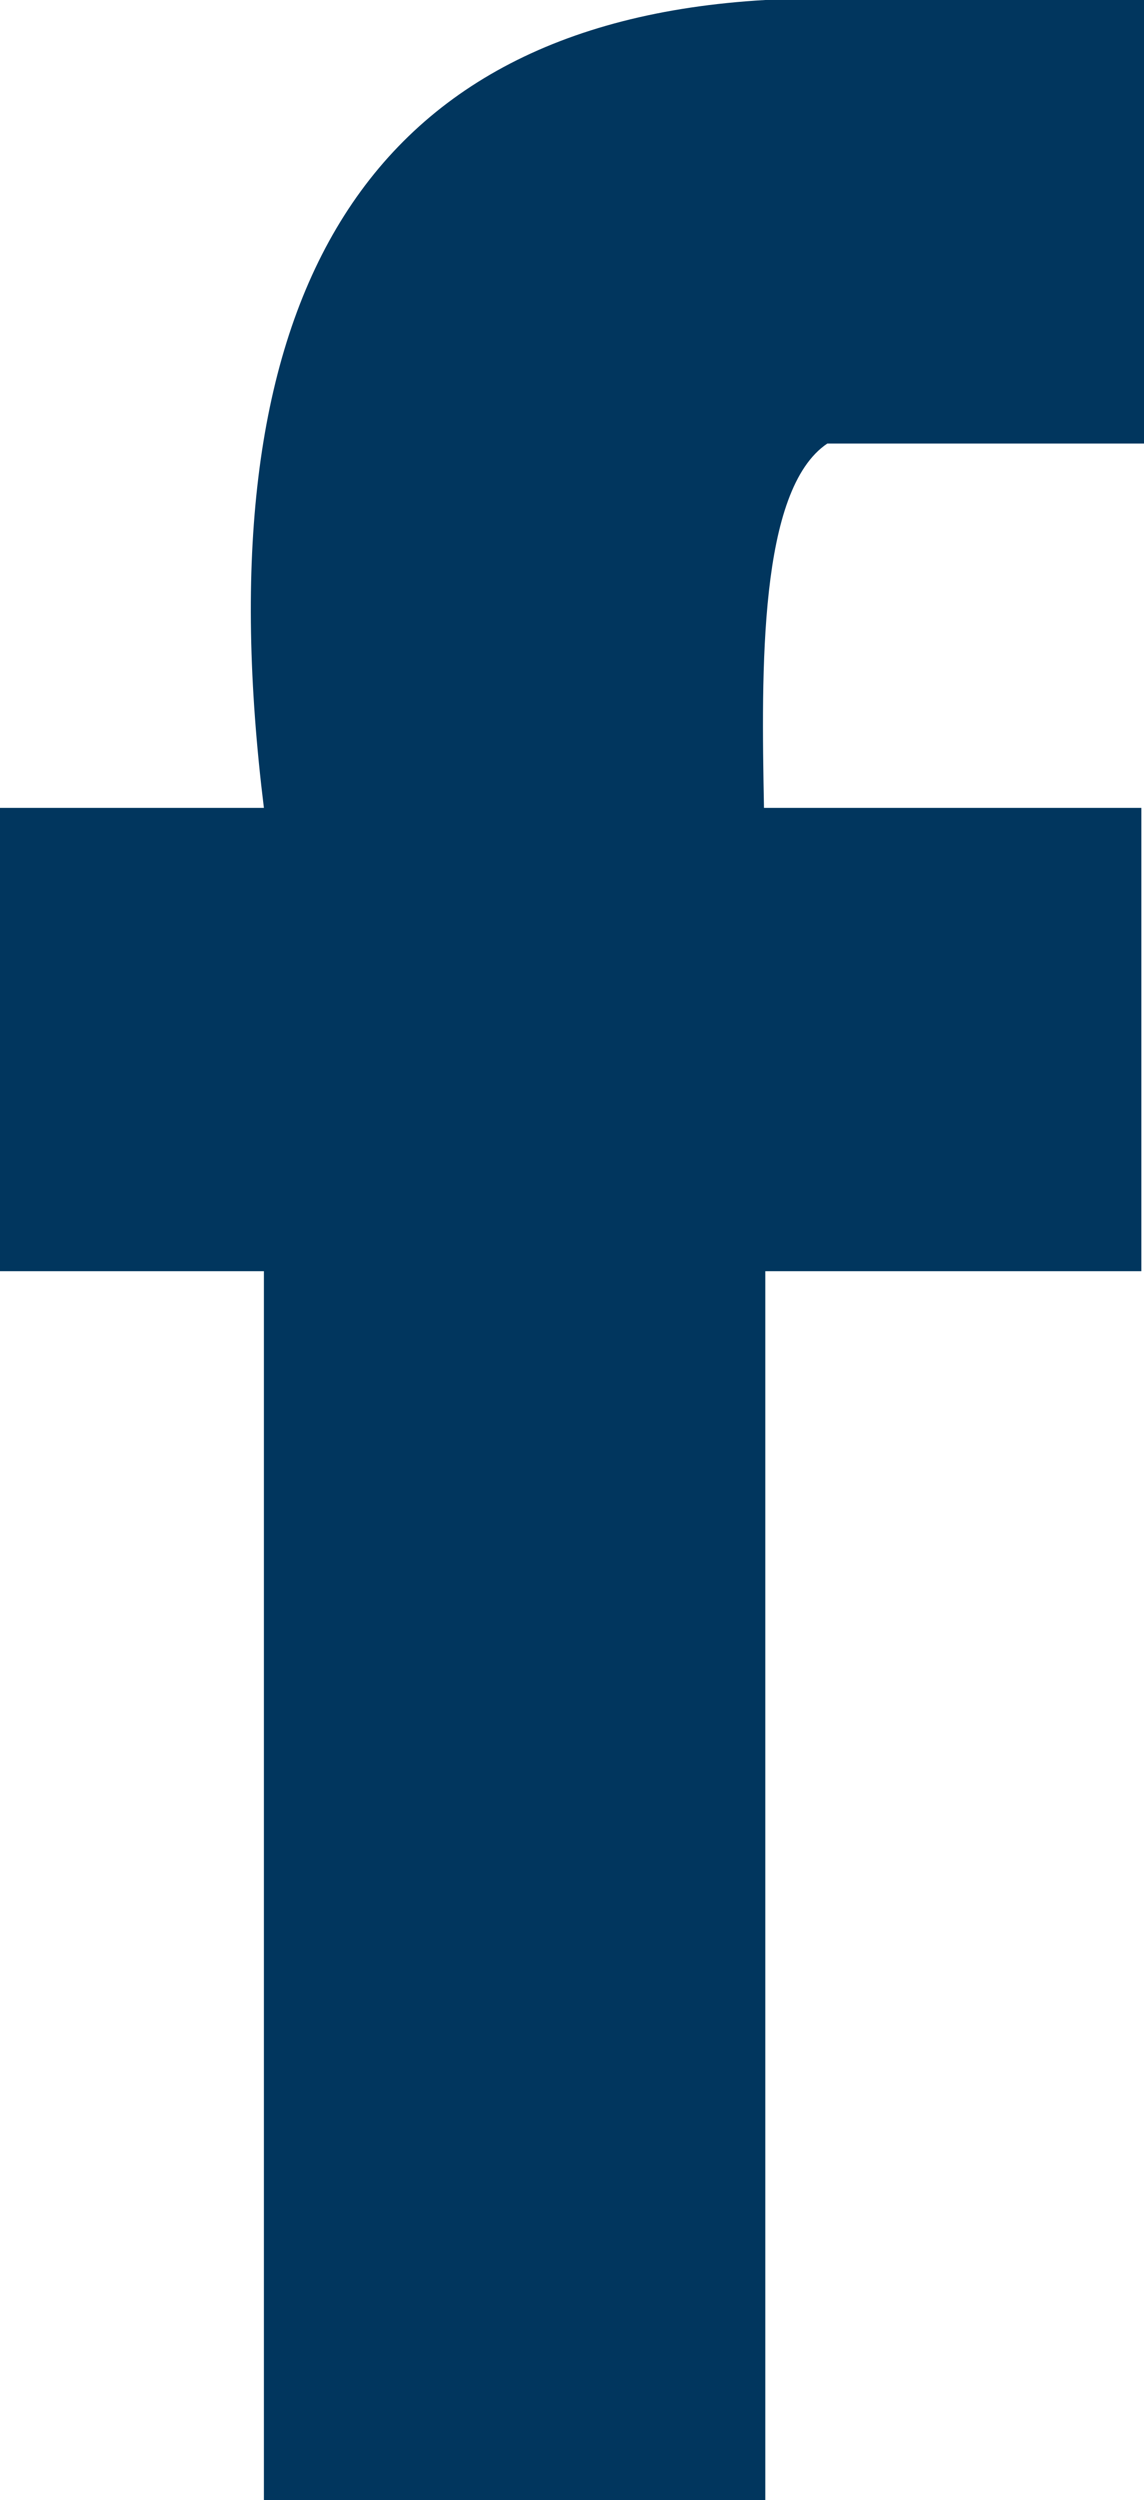 <svg id="Layer_1" data-name="Layer 1" xmlns="http://www.w3.org/2000/svg" viewBox="0 0 8.67 18.94"><defs><style>.cls-1{fill:#01365e;}</style></defs><title>facebook</title><path class="cls-1" d="M6.27,3.36h2.4V0H5.8C2.66.18,1.54,2.39,2,6.12H0V9.63H2v9.31H5.8V9.63H8.65V6.12H5.79C5.77,5.07,5.75,3.71,6.27,3.36Z"/></svg>